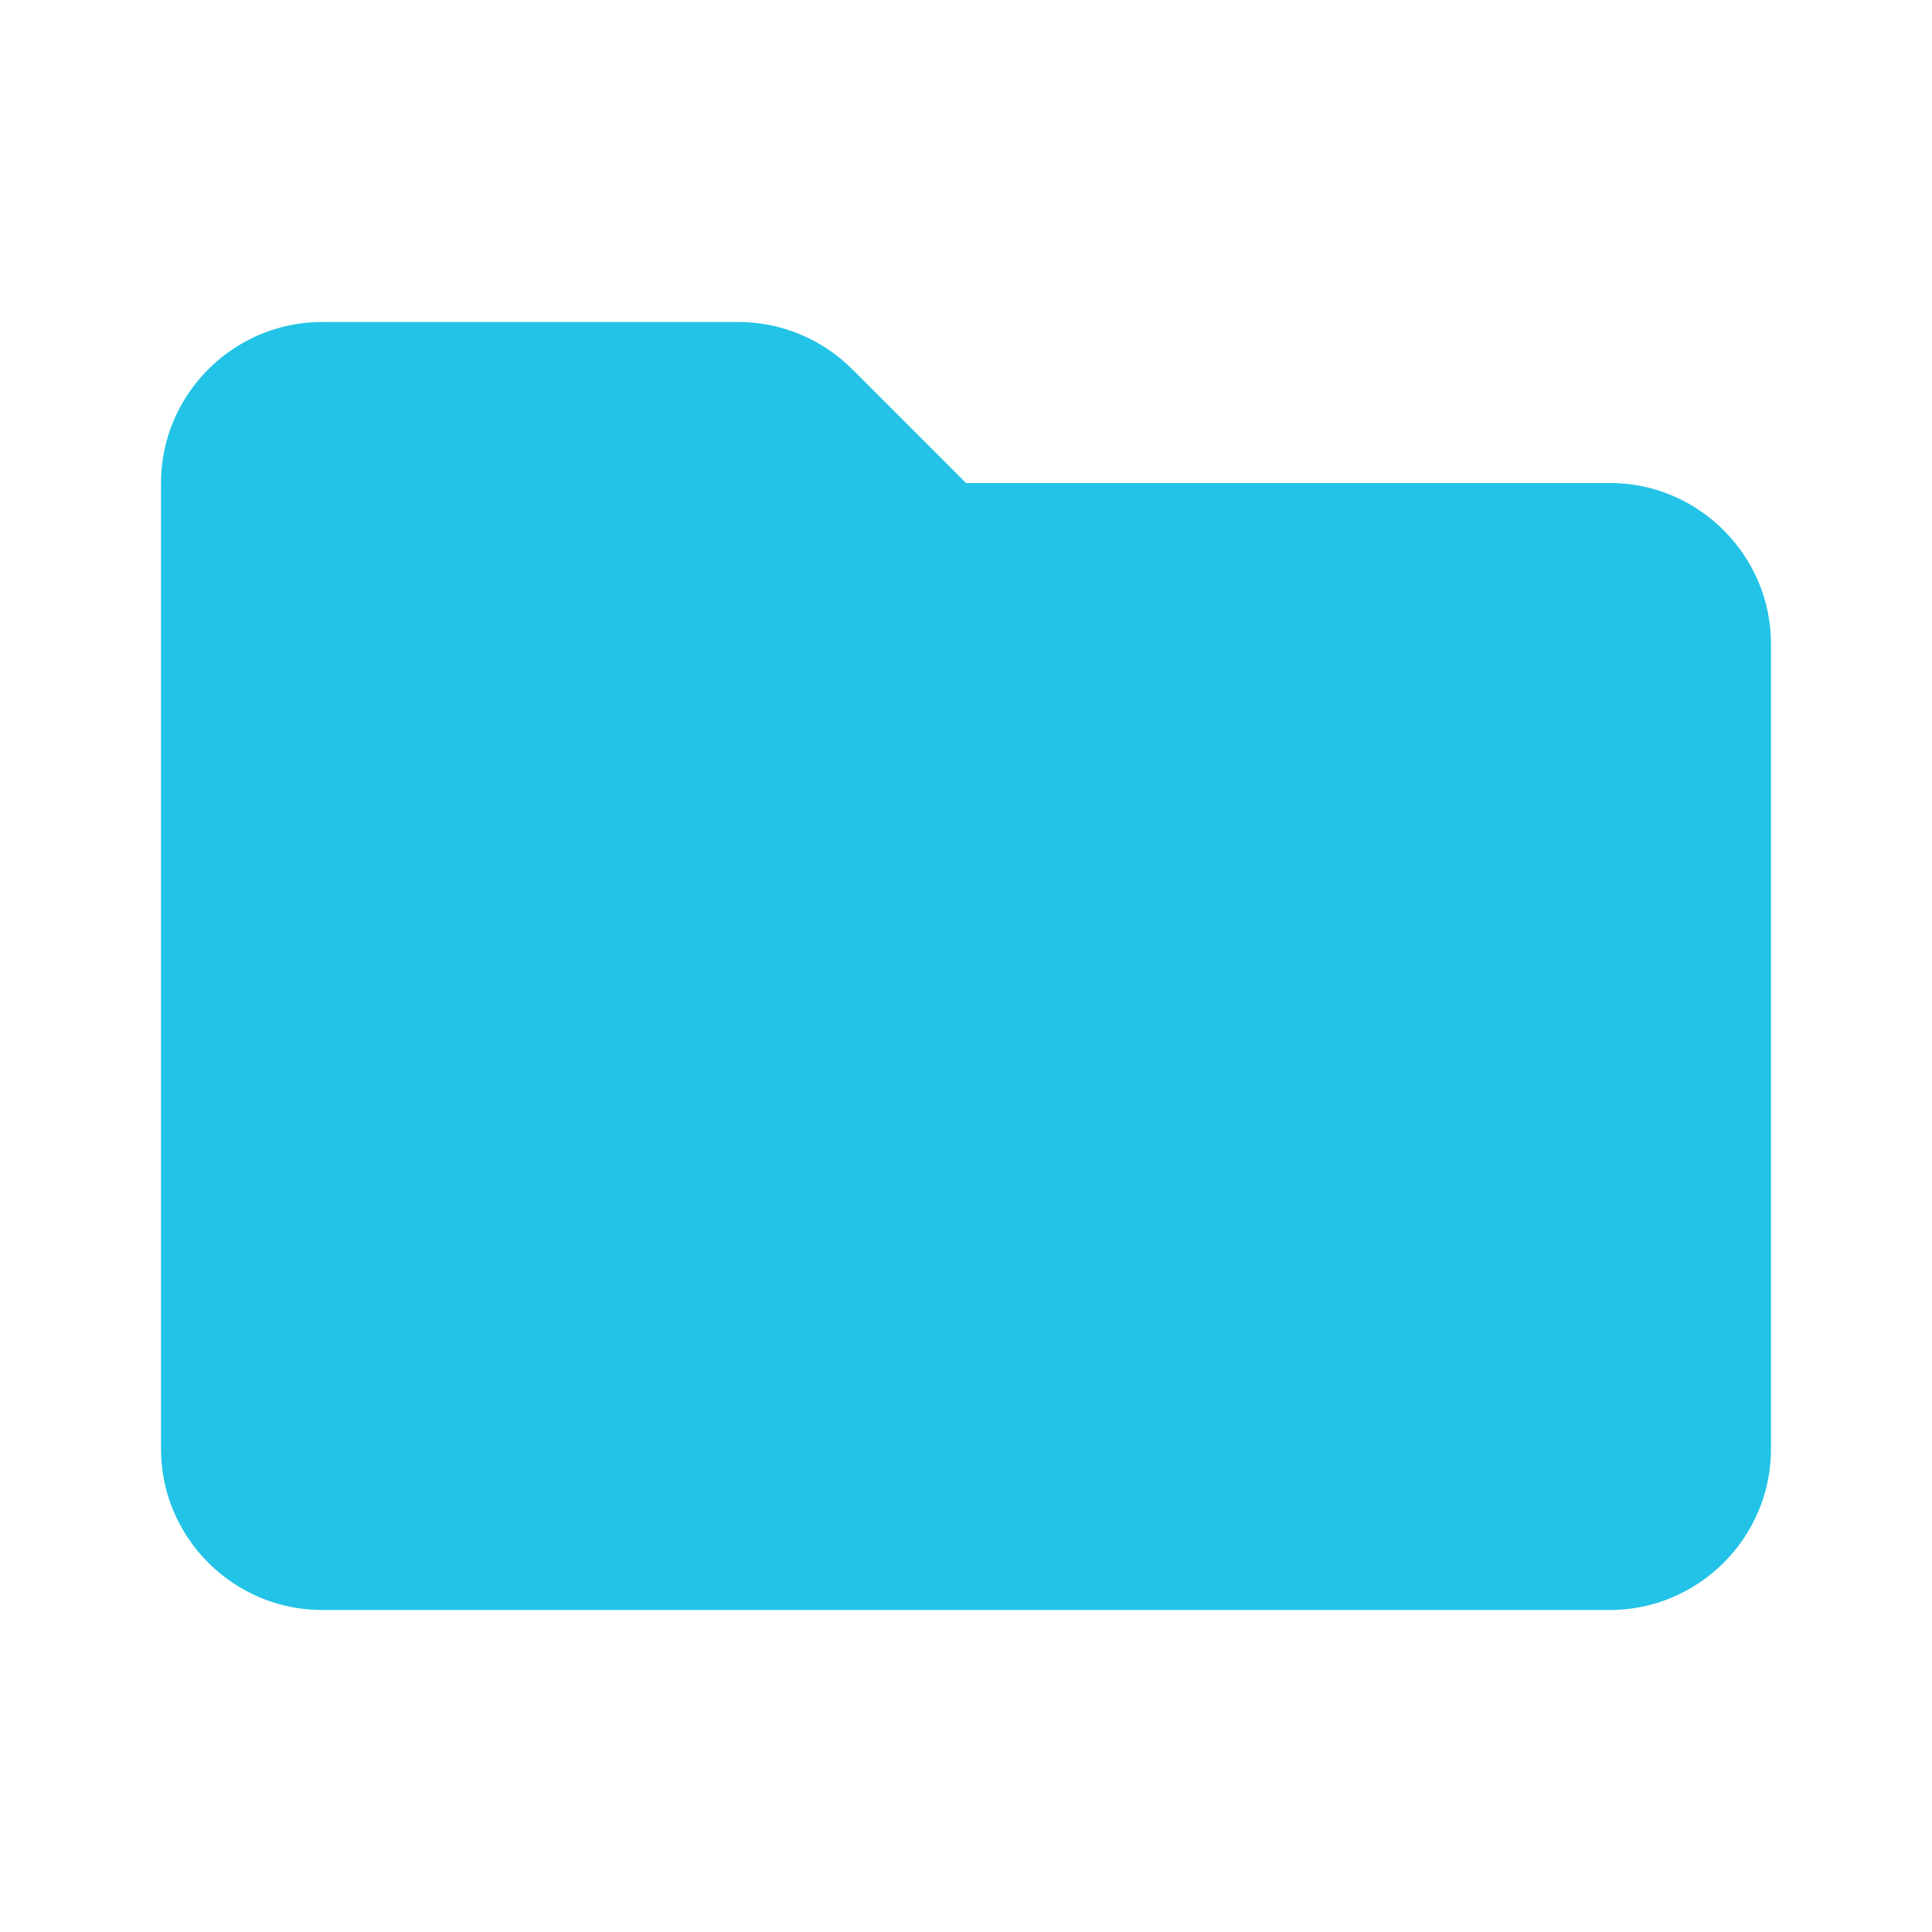 <?xml version="1.0"?><svg fill="#22C3E6" xmlns="http://www.w3.org/2000/svg"  viewBox="0 0 24 24" width="50px" height="50px">    <path d="M20,6h-8l-1.414-1.414C10.211,4.211,9.702,4,9.172,4H4C2.9,4,2,4.9,2,6v12c0,1.1,0.9,2,2,2h16c1.1,0,2-0.9,2-2V8 C22,6.9,21.1,6,20,6z"/></svg>